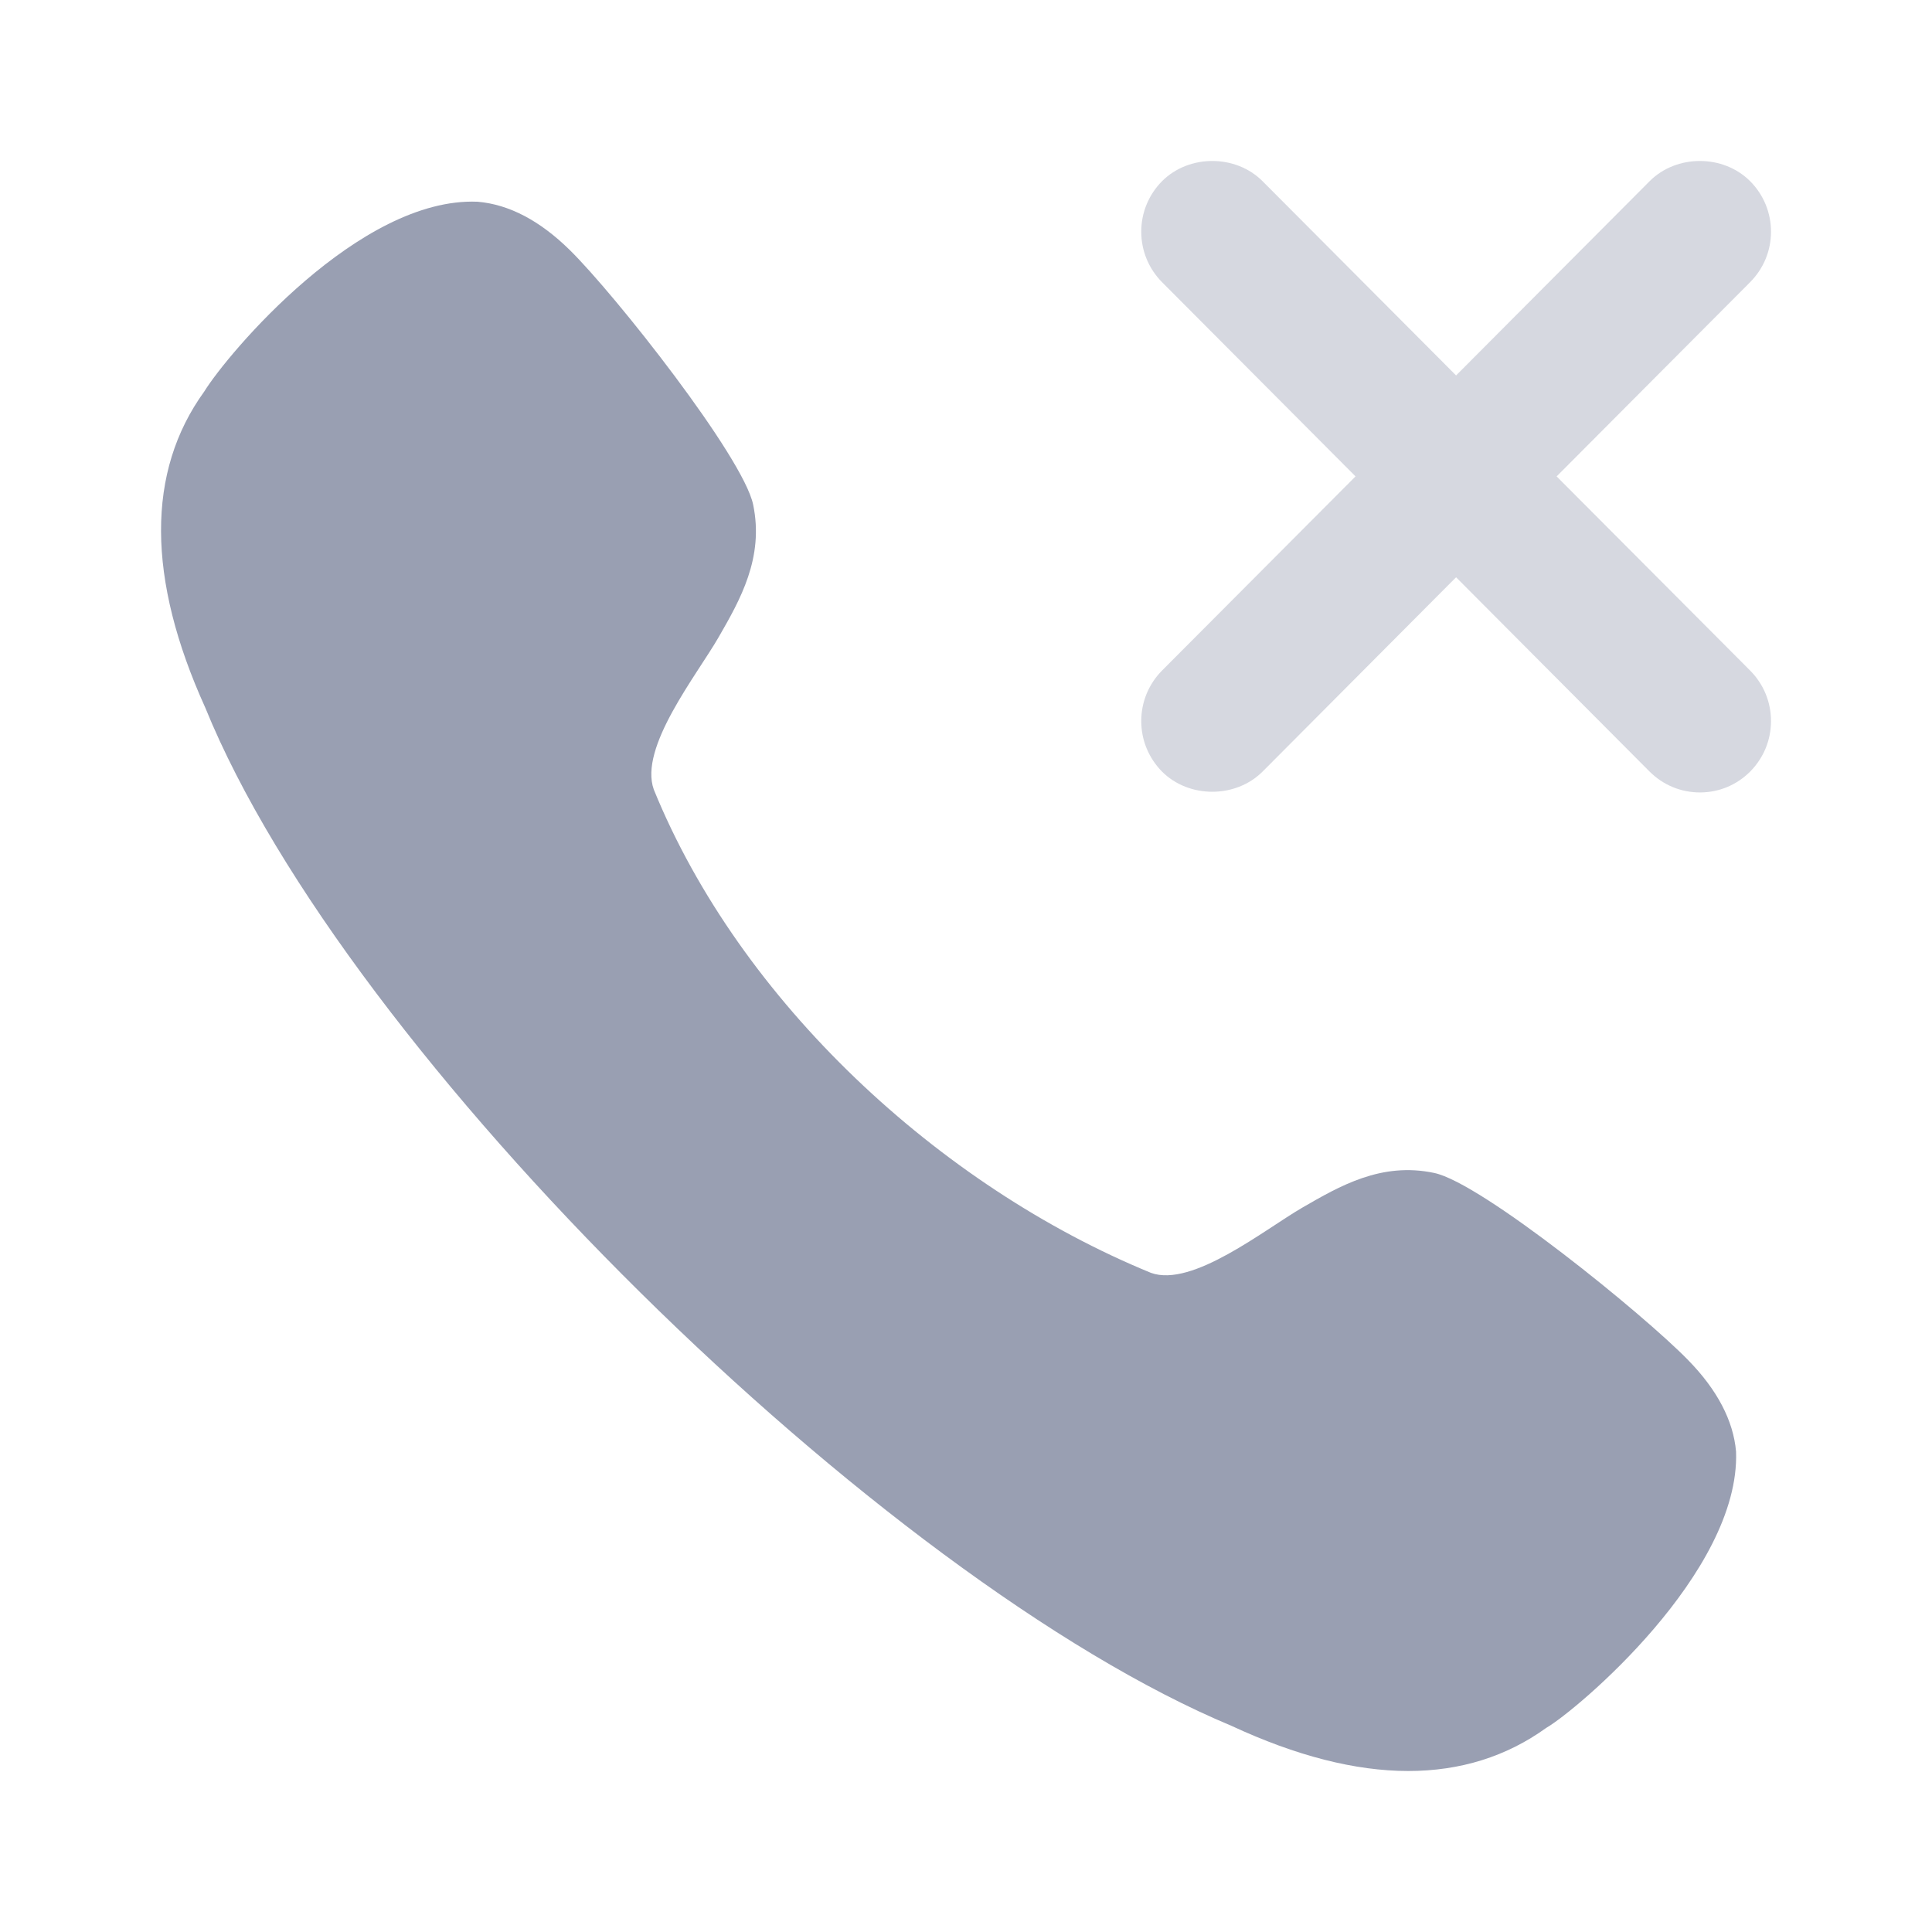<svg width="24" height="24" viewBox="0 0 24 24" fill="none" xmlns="http://www.w3.org/2000/svg">
<path d="M17.817 14.571C17.159 14.431 16.64 14.735 16.179 15.001C15.708 15.274 14.811 15.998 14.298 15.812C11.667 14.734 9.193 12.439 8.122 9.809C7.933 9.285 8.657 8.386 8.929 7.912C9.194 7.452 9.493 6.928 9.356 6.269C9.233 5.677 7.64 3.657 7.077 3.105C6.705 2.74 6.325 2.54 5.934 2.506C4.466 2.444 2.825 4.397 2.537 4.864C1.817 5.86 1.822 7.185 2.55 8.791C4.306 13.109 10.949 19.623 15.298 21.439C16.101 21.812 16.834 22 17.494 22C18.139 22 18.713 21.821 19.207 21.465C19.579 21.251 21.619 19.536 21.566 18.033C21.533 17.65 21.334 17.267 20.971 16.896C20.421 16.33 18.407 14.695 17.817 14.571Z" fill="#999FB2"/>
<path opacity="0.4" d="M19.337 5.918L21.741 3.505C21.908 3.337 22 3.114 22 2.878C22 2.642 21.908 2.419 21.741 2.251C21.407 1.916 20.826 1.916 20.492 2.251L18.088 4.664L15.684 2.251C15.35 1.916 14.769 1.916 14.435 2.251C14.269 2.419 14.177 2.642 14.177 2.878C14.177 3.114 14.269 3.337 14.435 3.505L16.839 5.918L14.435 8.33C14.269 8.498 14.177 8.721 14.177 8.957C14.177 9.194 14.269 9.416 14.435 9.585C14.769 9.919 15.35 9.919 15.684 9.585L18.088 7.171L20.492 9.585C20.66 9.752 20.881 9.844 21.117 9.844C21.353 9.844 21.574 9.752 21.741 9.585C21.908 9.416 22 9.194 22 8.957C22 8.721 21.908 8.498 21.741 8.33L19.337 5.918Z" fill="#999FB2"/>
</svg>
